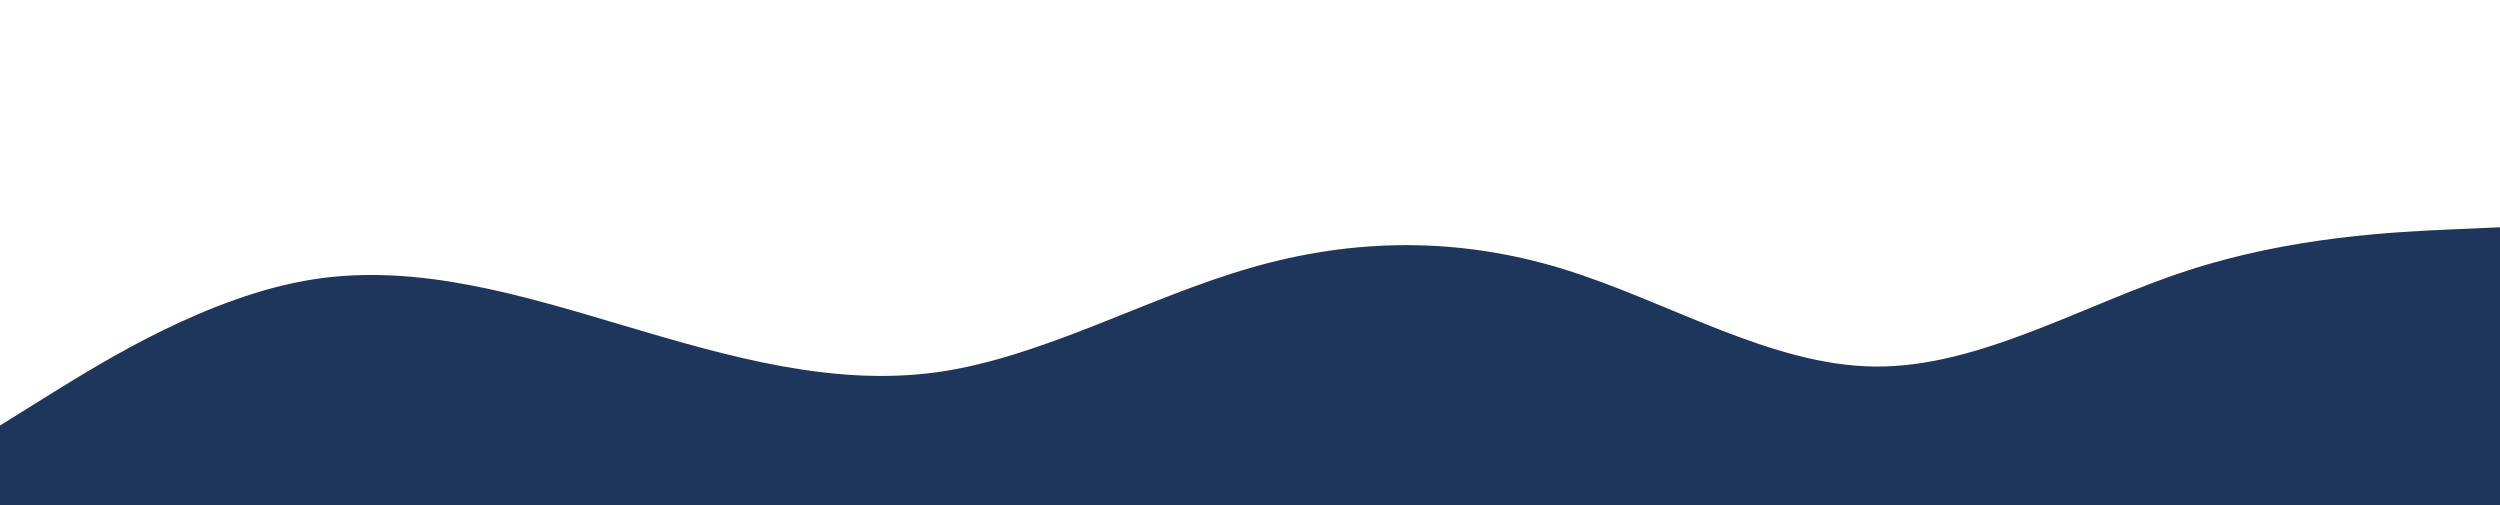 <svg id="visual" viewBox="0 0 1980 400" width="1980" height="400" xmlns="http://www.w3.org/2000/svg" xmlns:xlink="http://www.w3.org/1999/xlink" version="1.1"><rect x="0" y="0" width="1980" height="400" fill="#FFFFFF"></rect><path d="M0 337L41.3 311.3C82.7 285.7 165.3 234.3 247.8 221.3C330.3 208.3 412.7 233.7 495.2 258.2C577.7 282.7 660.3 306.3 742.8 294.7C825.3 283 907.7 236 990.2 212.2C1072.7 188.3 1155.3 187.7 1237.8 213C1320.3 238.3 1402.7 289.7 1485.2 290.3C1567.7 291 1650.3 241 1732.8 214.2C1815.3 187.3 1897.7 183.7 1938.8 181.8L1980 180L1980 401L1938.8 401C1897.7 401 1815.3 401 1732.8 401C1650.3 401 1567.7 401 1485.2 401C1402.7 401 1320.3 401 1237.8 401C1155.3 401 1072.7 401 990.2 401C907.7 401 825.3 401 742.8 401C660.3 401 577.7 401 495.2 401C412.7 401 330.3 401 247.8 401C165.3 401 82.7 401 41.3 401L0 401Z" fill="#1e365b" stroke-linecap="round" stroke-linejoin="miter"></path></svg>